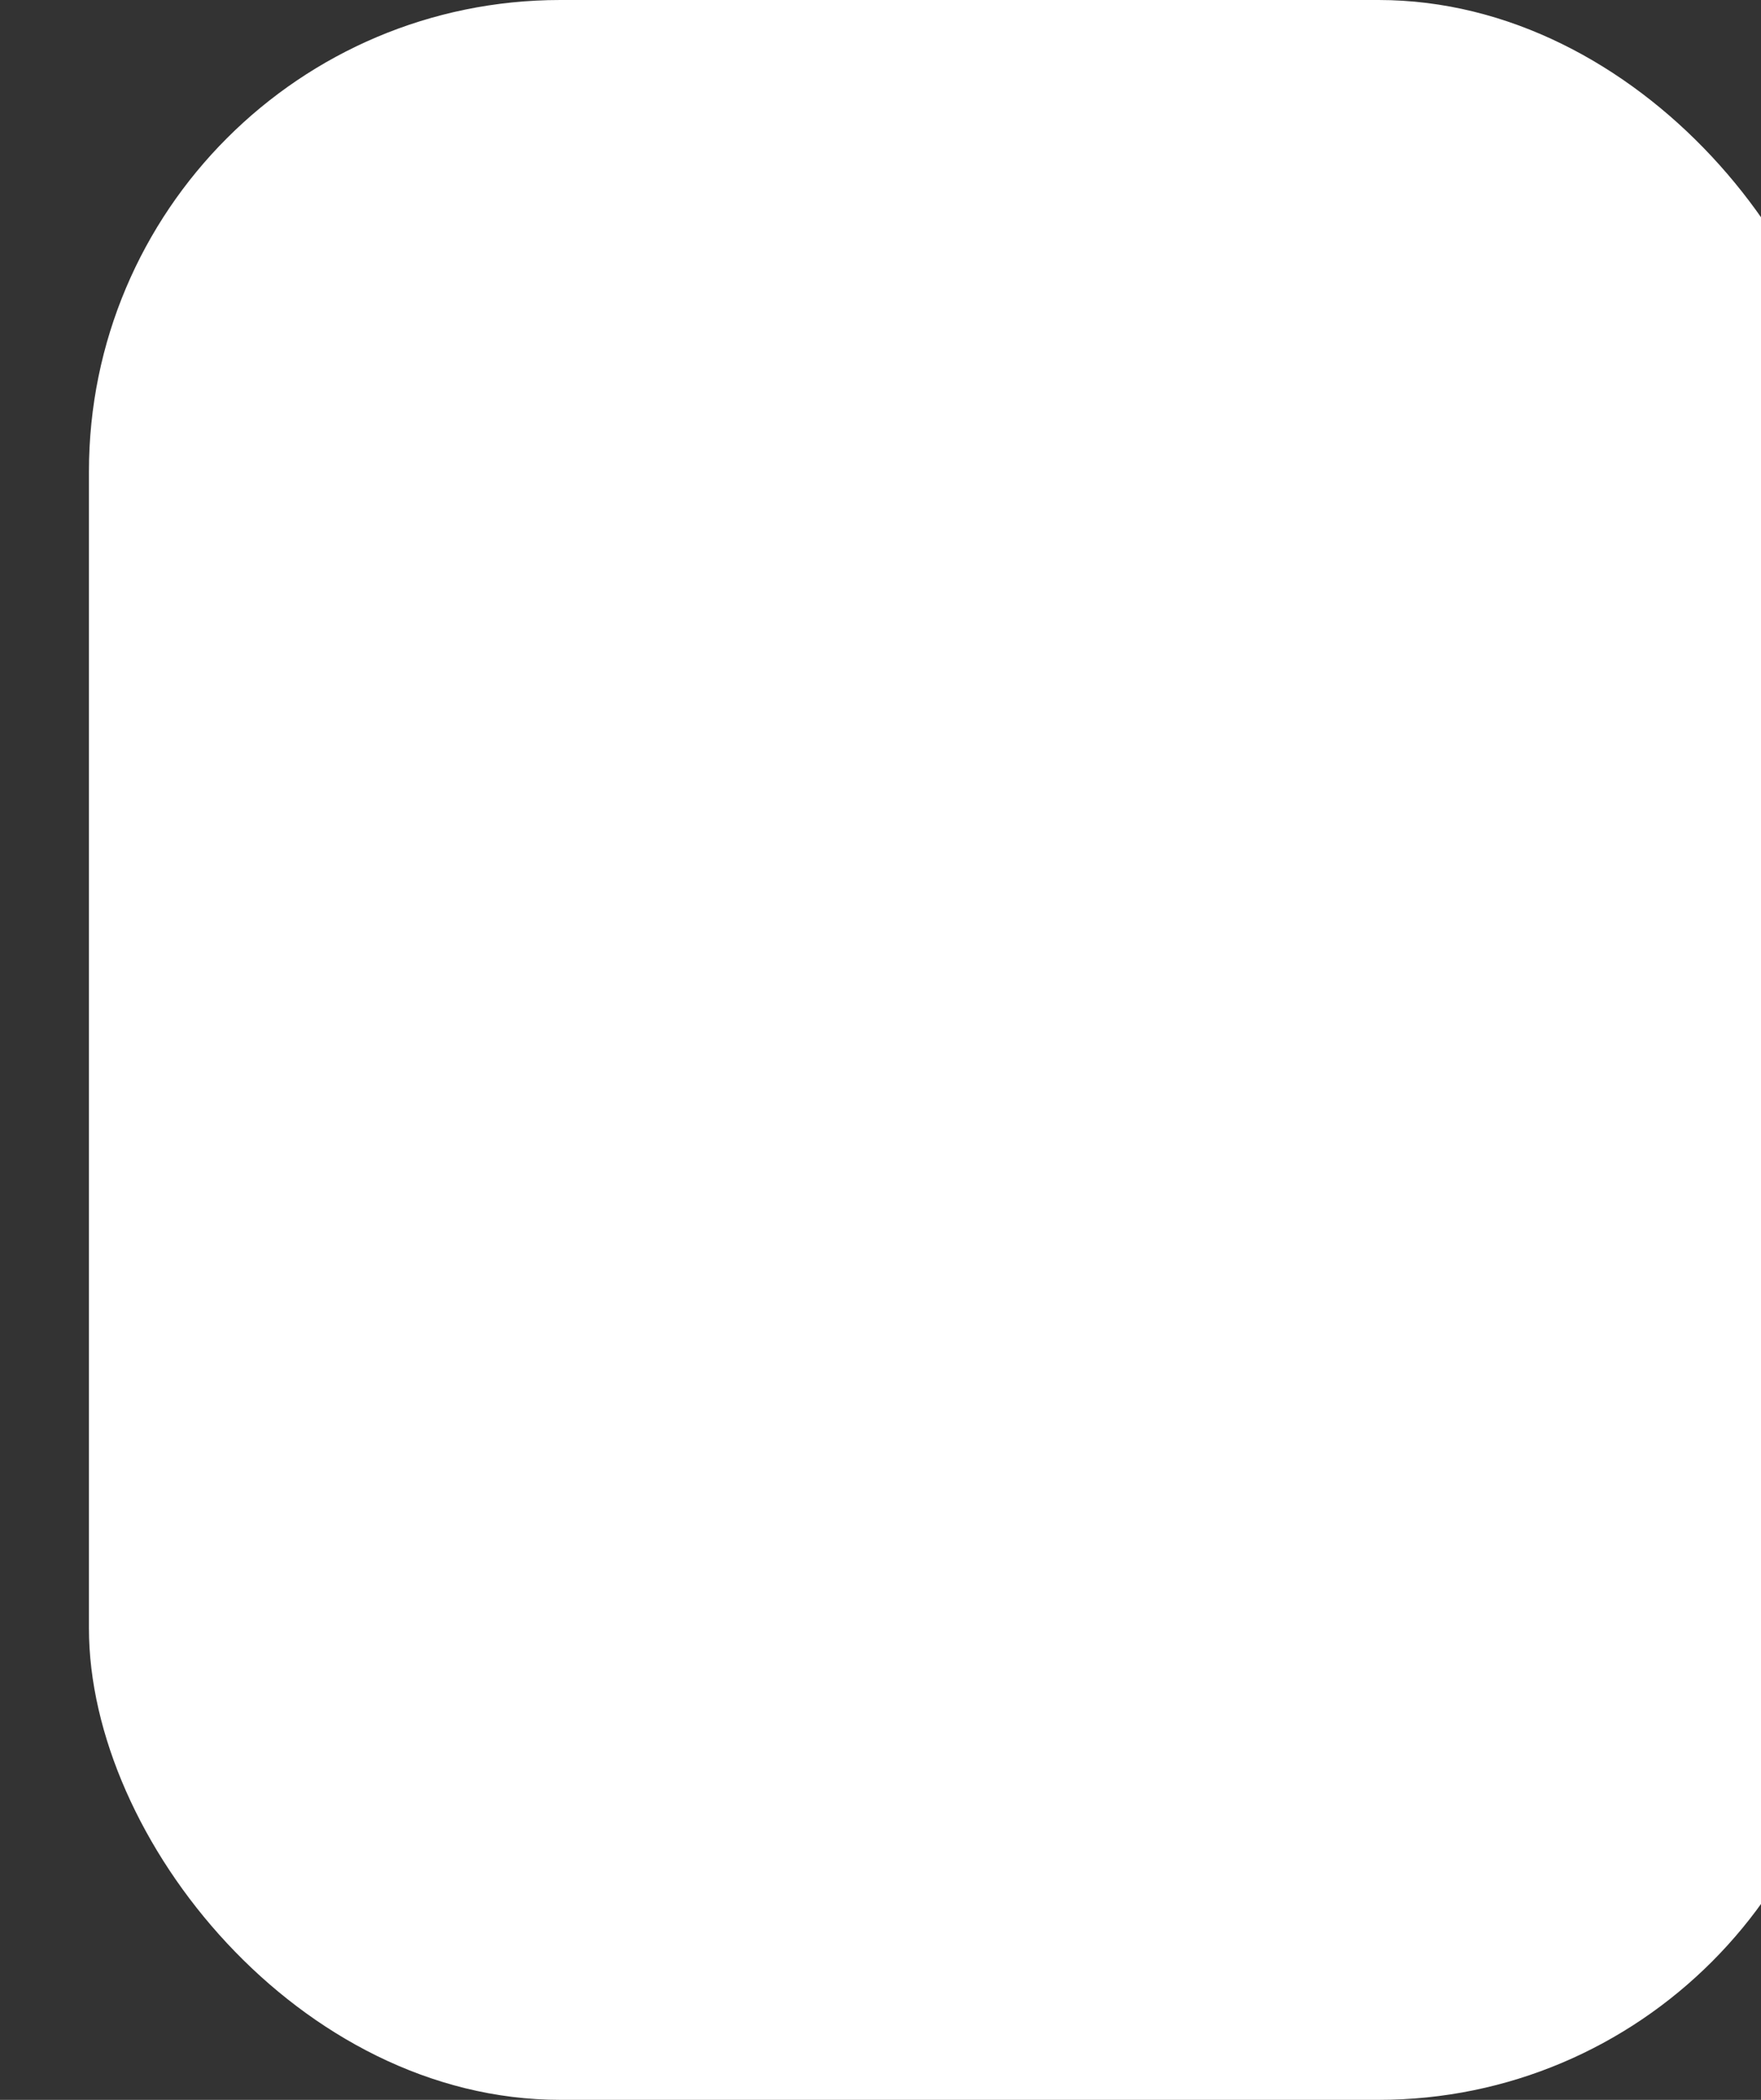 <?xml version="1.0" encoding="UTF-8" standalone="no"?>
<!-- Created with Inkscape (http://www.inkscape.org/) -->

<svg
   width="19.8mm"
   height="23.6mm"
   viewBox="0 0 19.8 23.6"
   version="1.1"
   id="svg1"
   xmlns="http://www.w3.org/2000/svg"
   xmlns:svg="http://www.w3.org/2000/svg">
   <rect x="0" y="0" width="19.8" height="23.6" fill="#333333" stroke="none"/>
   <rect
      style="fill:#ffffff;fill-opacity:1;stroke-width:1;stroke-opacity:1"
      id="resize_rect"
      width="19.8"
      height="23.6"
      x="1"
      y="0"
      ry="5.3" />
</svg>
